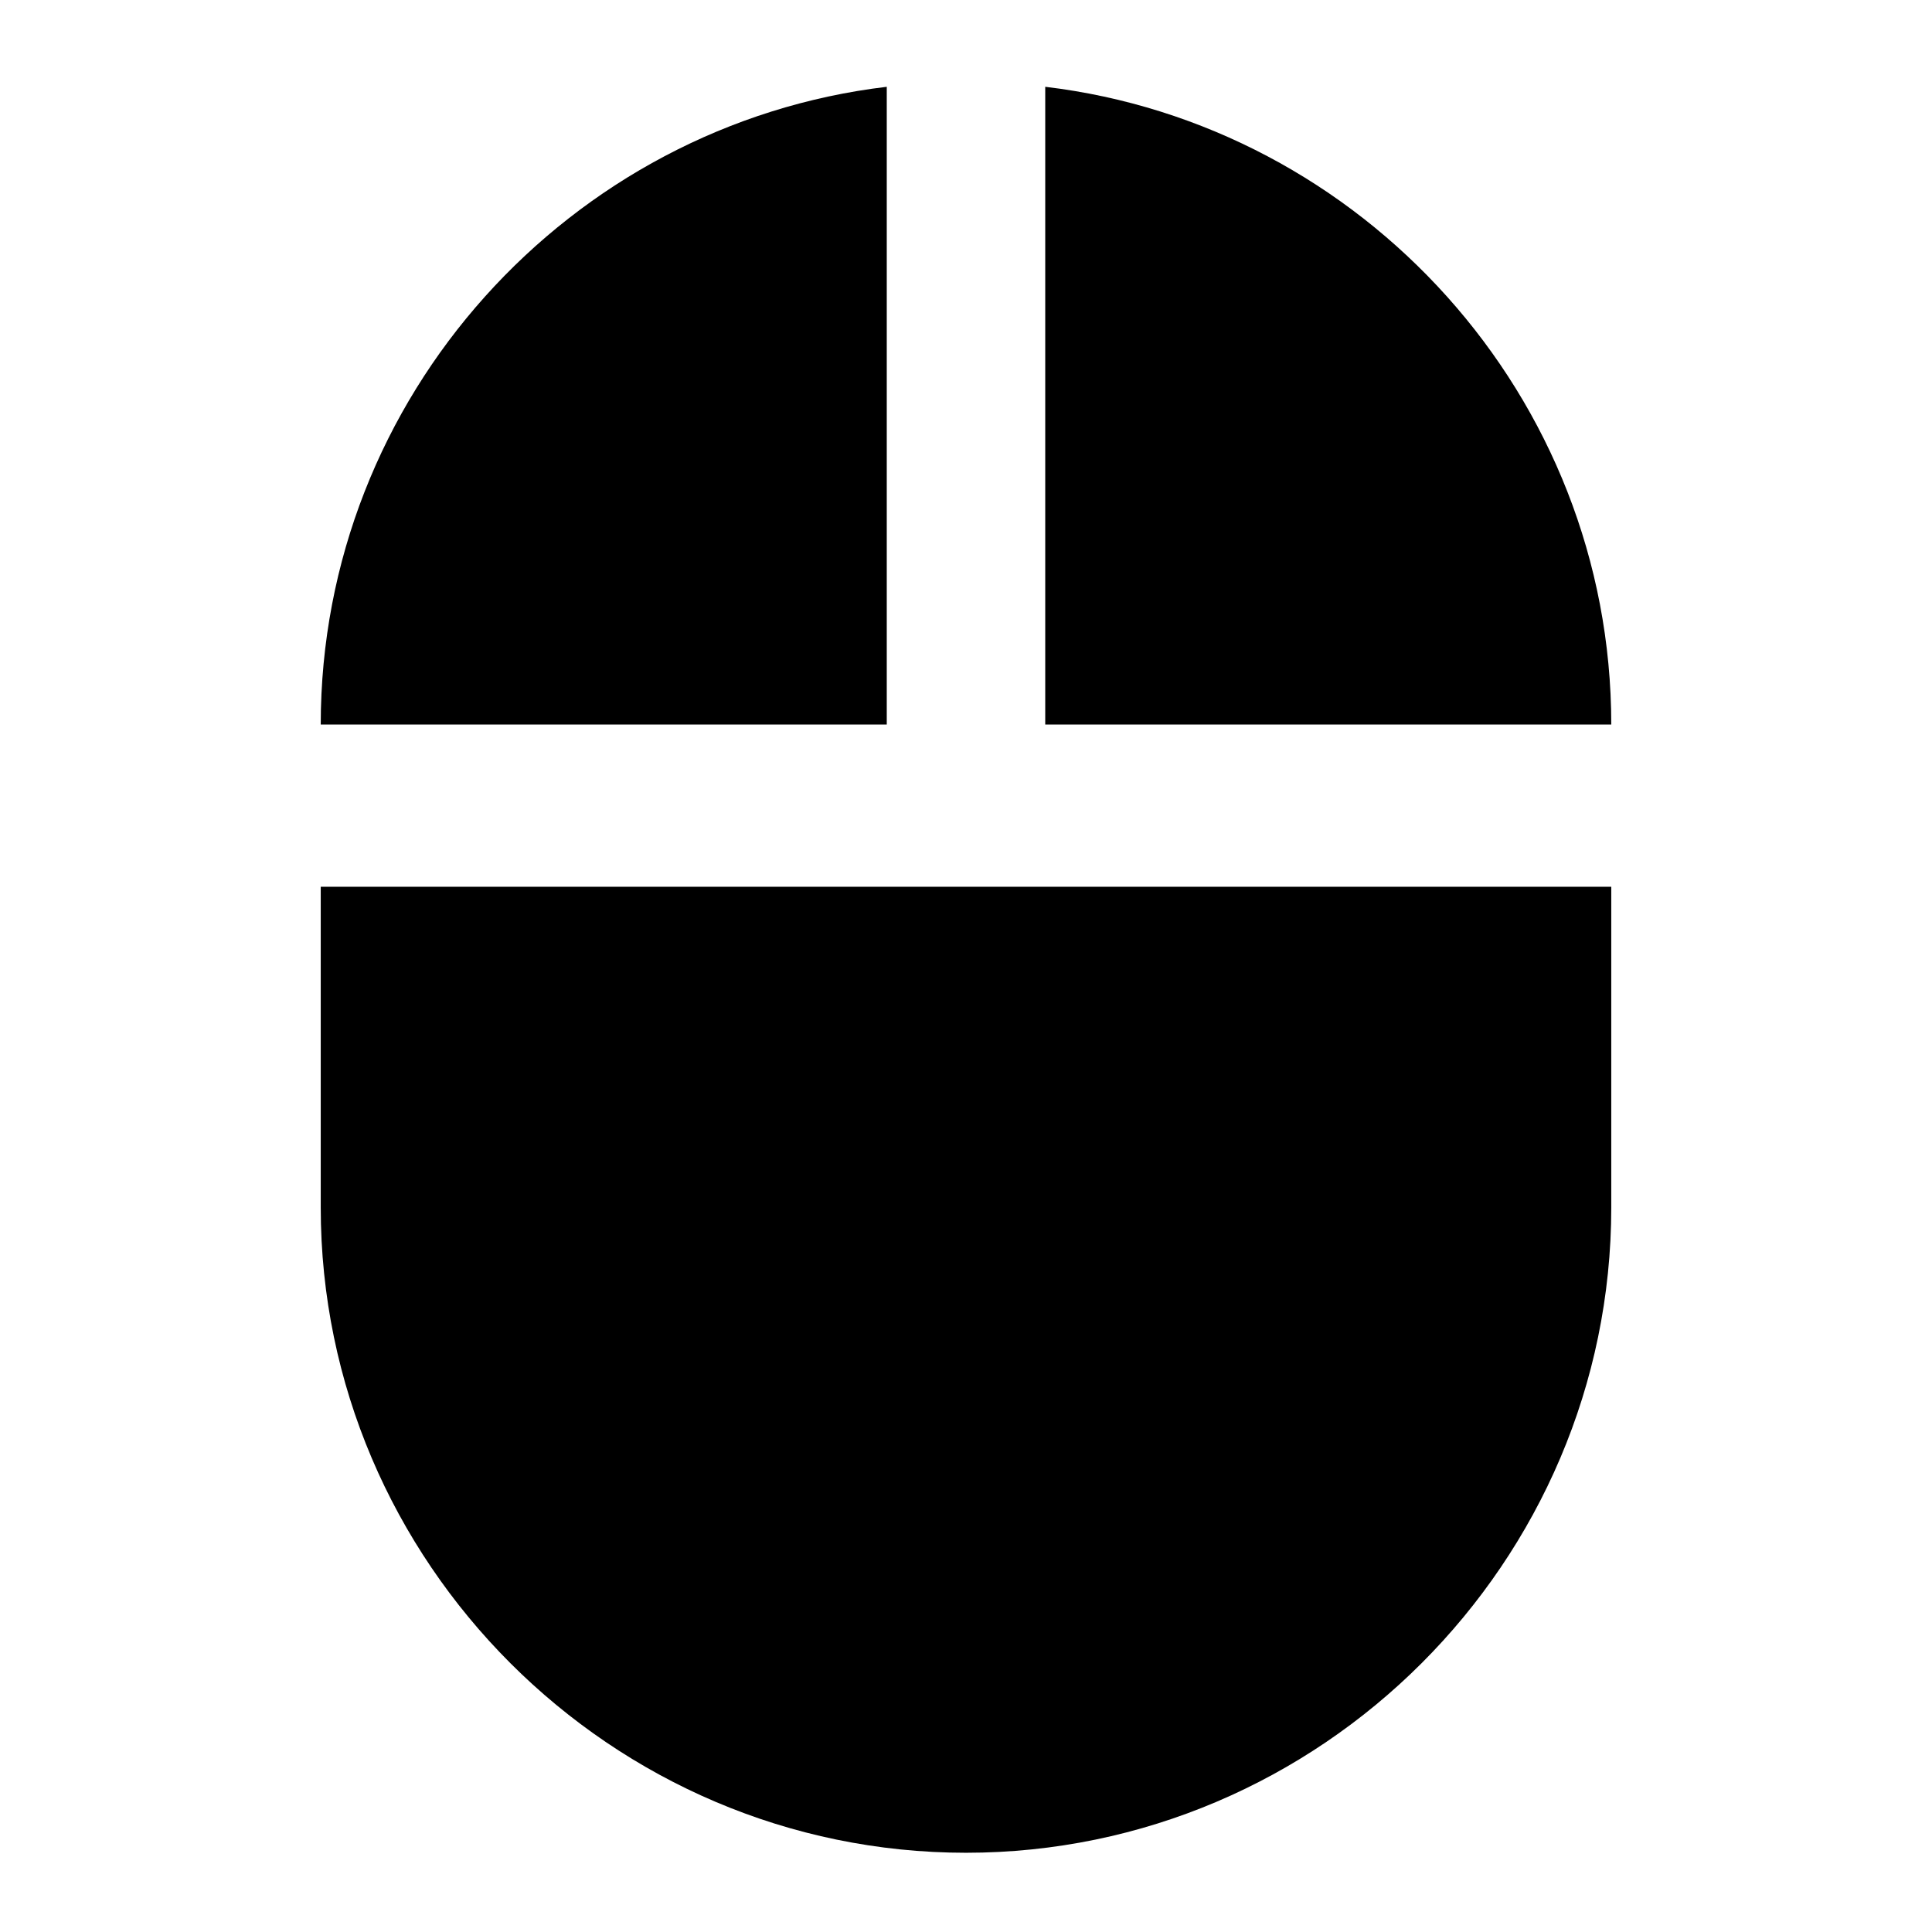 <?xml version="1.0" encoding="utf-8"?>
<!-- Generated by IcoMoon.io -->
<!DOCTYPE svg PUBLIC "-//W3C//DTD SVG 1.1//EN" "http://www.w3.org/Graphics/SVG/1.1/DTD/svg11.dtd">
<svg version="1.1" xmlns="http://www.w3.org/2000/svg" xmlns:xlink="http://www.w3.org/1999/xlink" width="80" height="80" viewBox="0 0 80 80">
<path d="M36.719 3.594v26.406h-23.438c0-13.594 10.313-24.844 23.438-26.406zM13.281 50v-13.281h53.438v13.281c0 14.688-12.031 26.719-26.719 26.719s-26.719-12.031-26.719-26.719zM43.281 3.594c13.125 1.563 23.438 12.813 23.438 26.406h-23.438v-26.406z"></path>
</svg>
